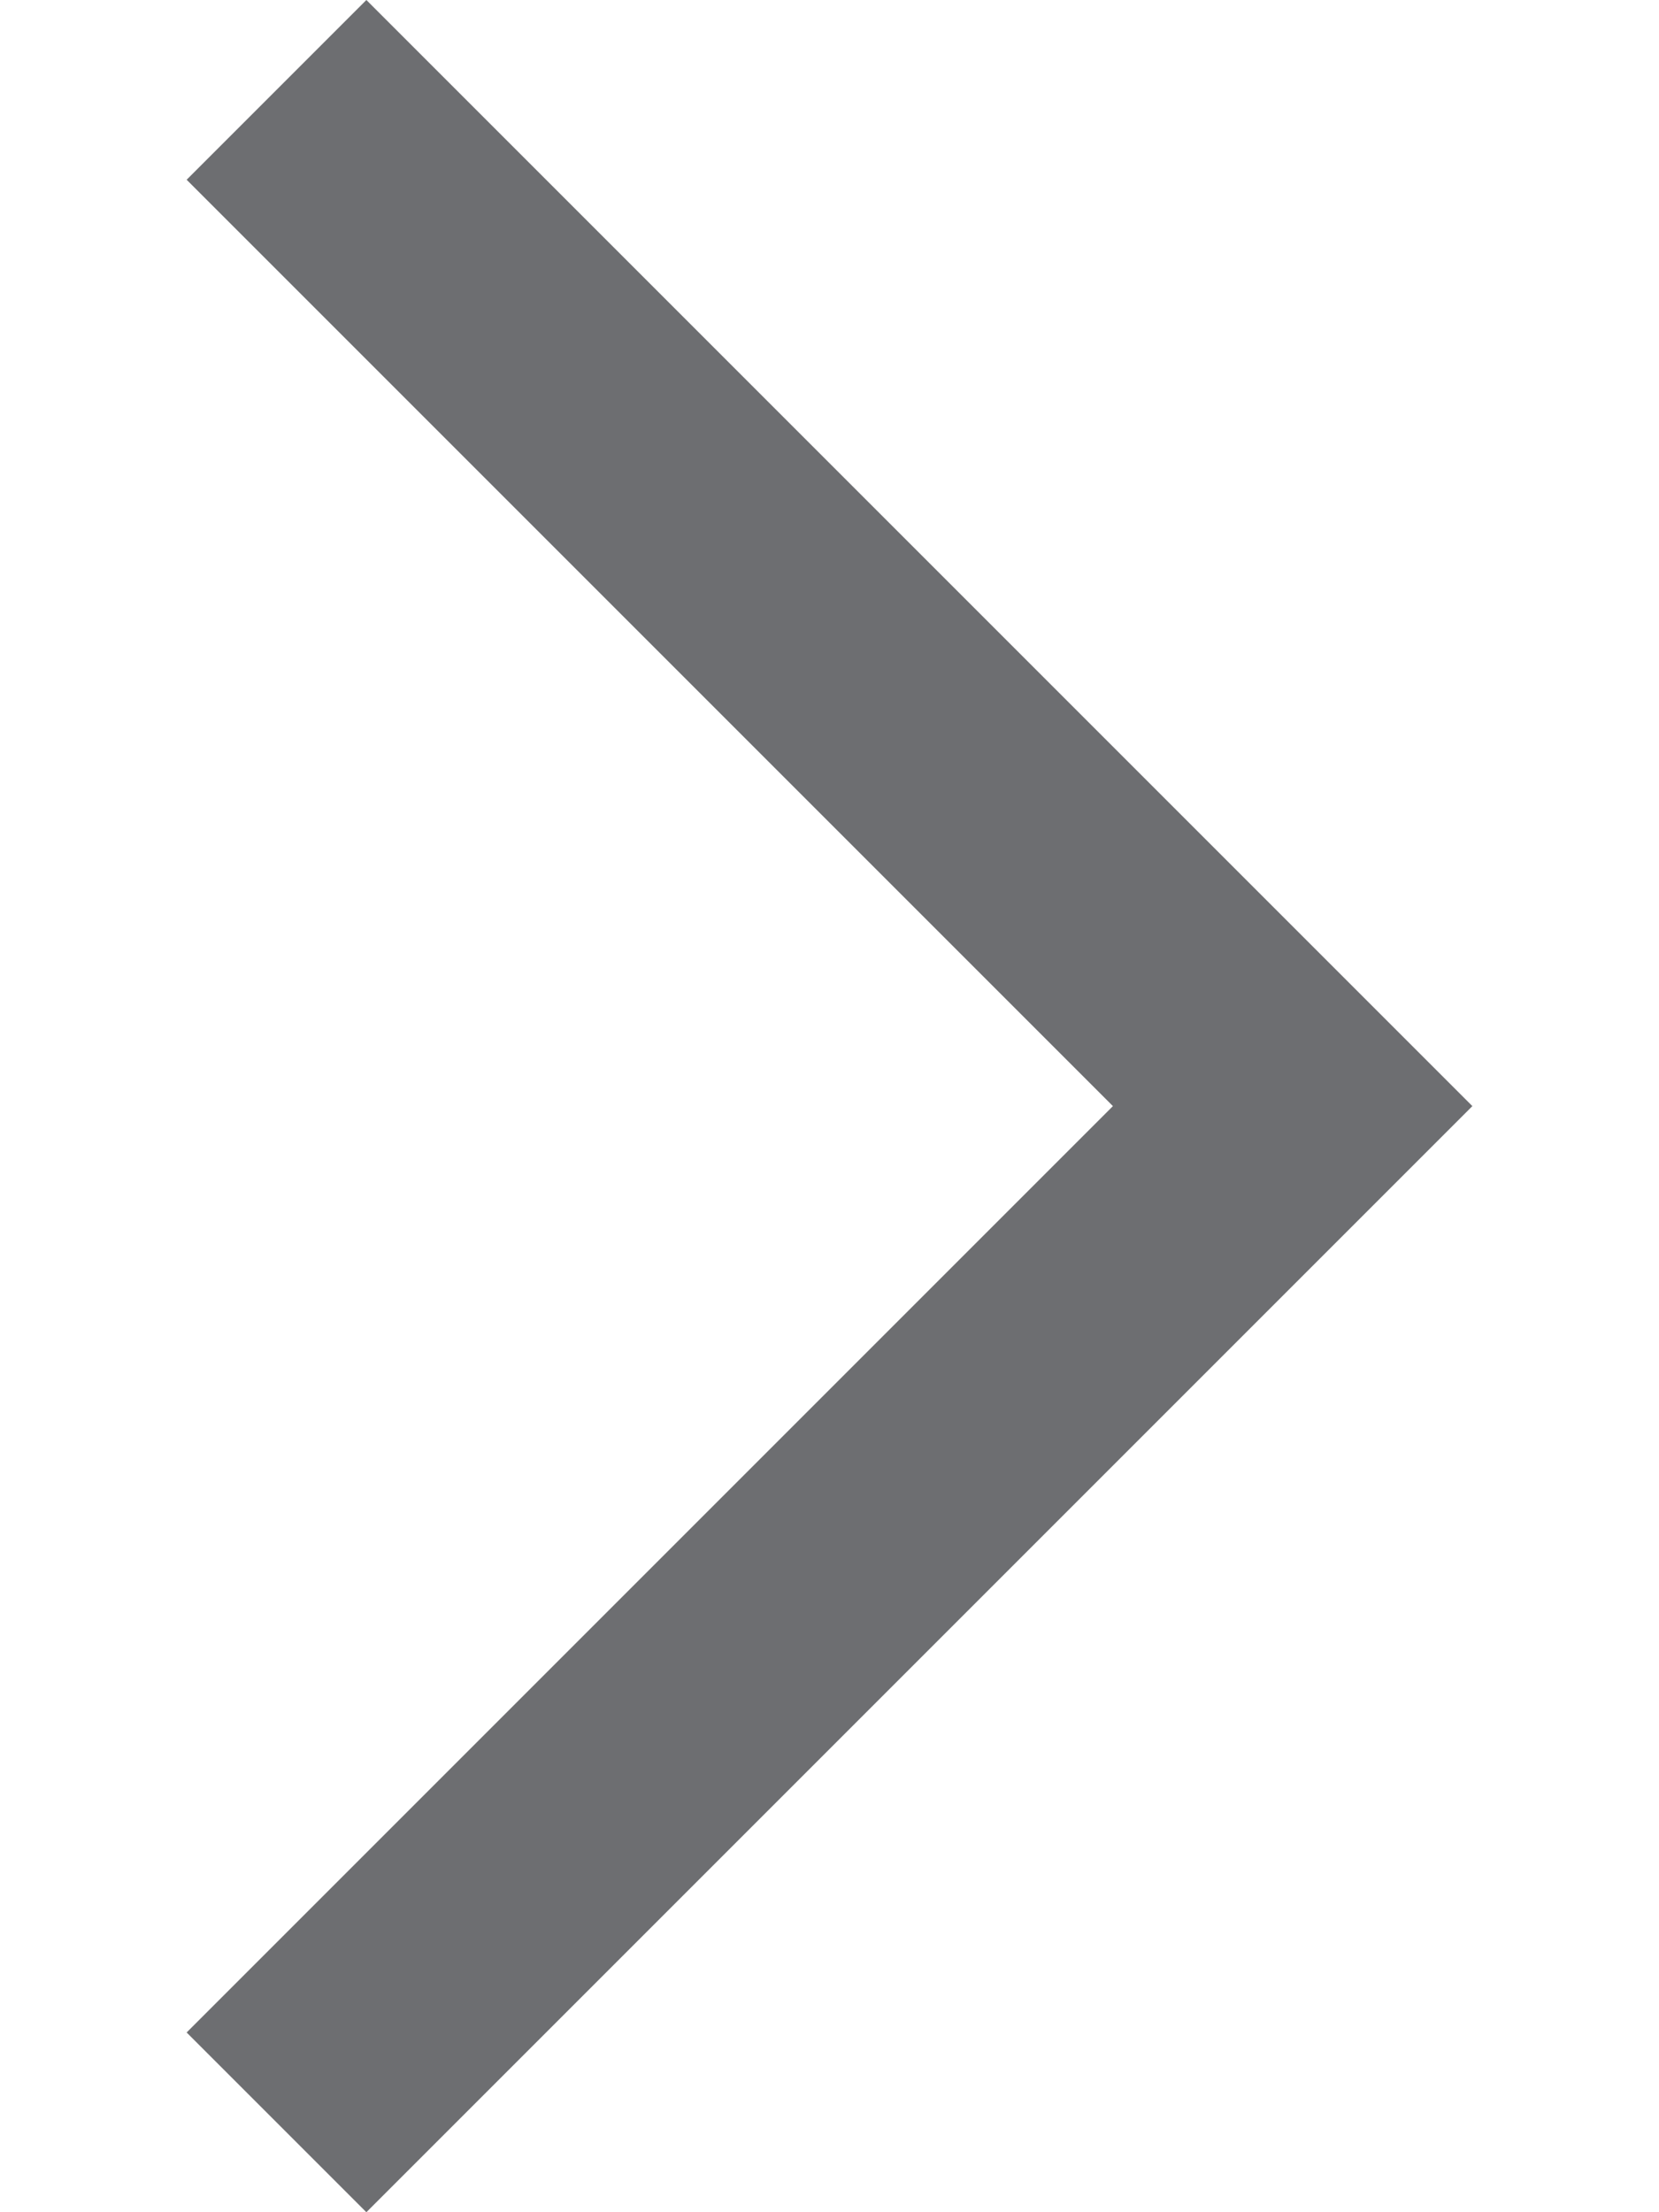 <?xml version="1.0" encoding="UTF-8"?>
<svg width="100%" height="100%" viewBox="0 0 6 8" version="1.1" xmlns="http://www.w3.org/2000/svg" xmlns:xlink="http://www.w3.org/1999/xlink">
    <!-- Generator: Sketch 55.1 (78136) - https://sketchapp.com -->
    <title>icon / 8 px / chevron right</title>
    <desc>Created with Sketch.</desc>
    <g id="icon-/-8-px-/-chevron-right" stroke="none" stroke-width="1" fill="none" fill-rule="evenodd">
        <rect id="Rectangle" x="0" y="0" width="6" height="8"></rect>
        <polygon id="Path-Copy-13" fill="#6D6E71" fill-rule="nonzero" transform="translate(3, 4) rotate(270) translate(-3, -4) " points="6.35 1.675 7 2.325 3 6.325 -1 2.325 -0.35 1.675 3 5.025"></polygon>
    </g>
</svg>
